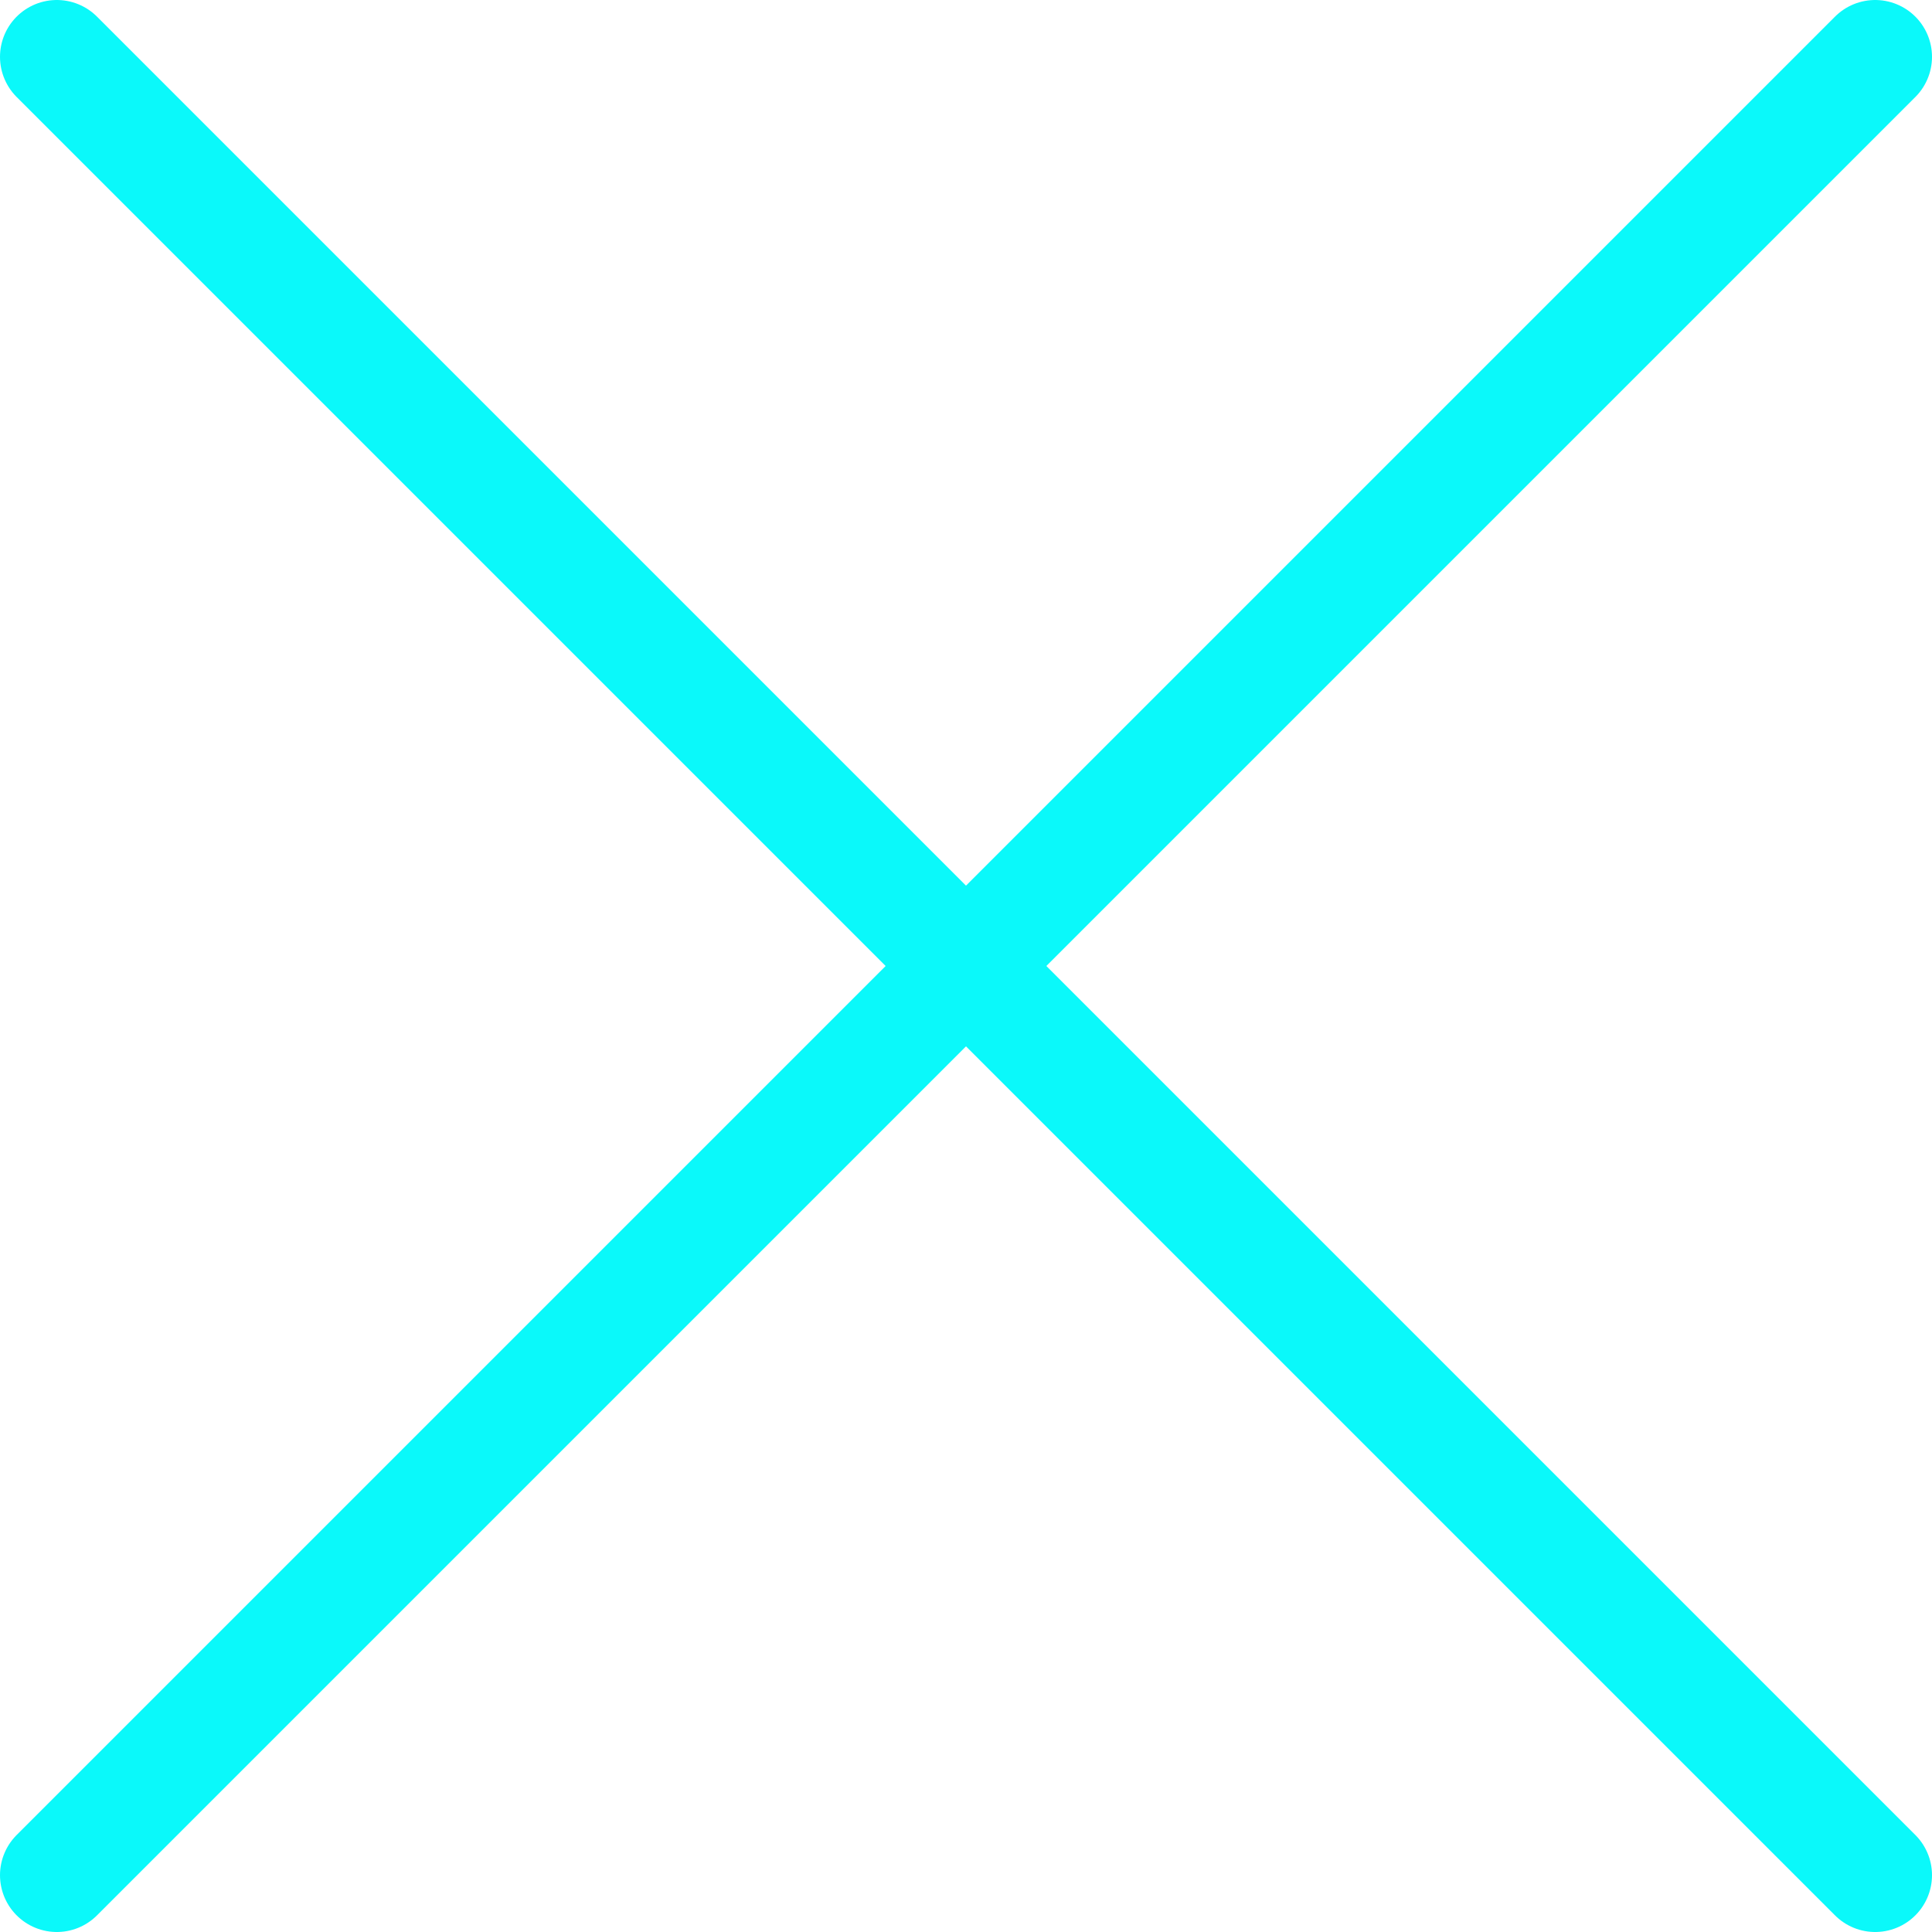<svg width="34" height="34" viewBox="0 0 34 34" fill="none" xmlns="http://www.w3.org/2000/svg">
<path d="M33 1L1 33M1 1L33 33" stroke="#0AF9FA" stroke-width="2" stroke-linecap="round" stroke-linejoin="round"/>
</svg>
